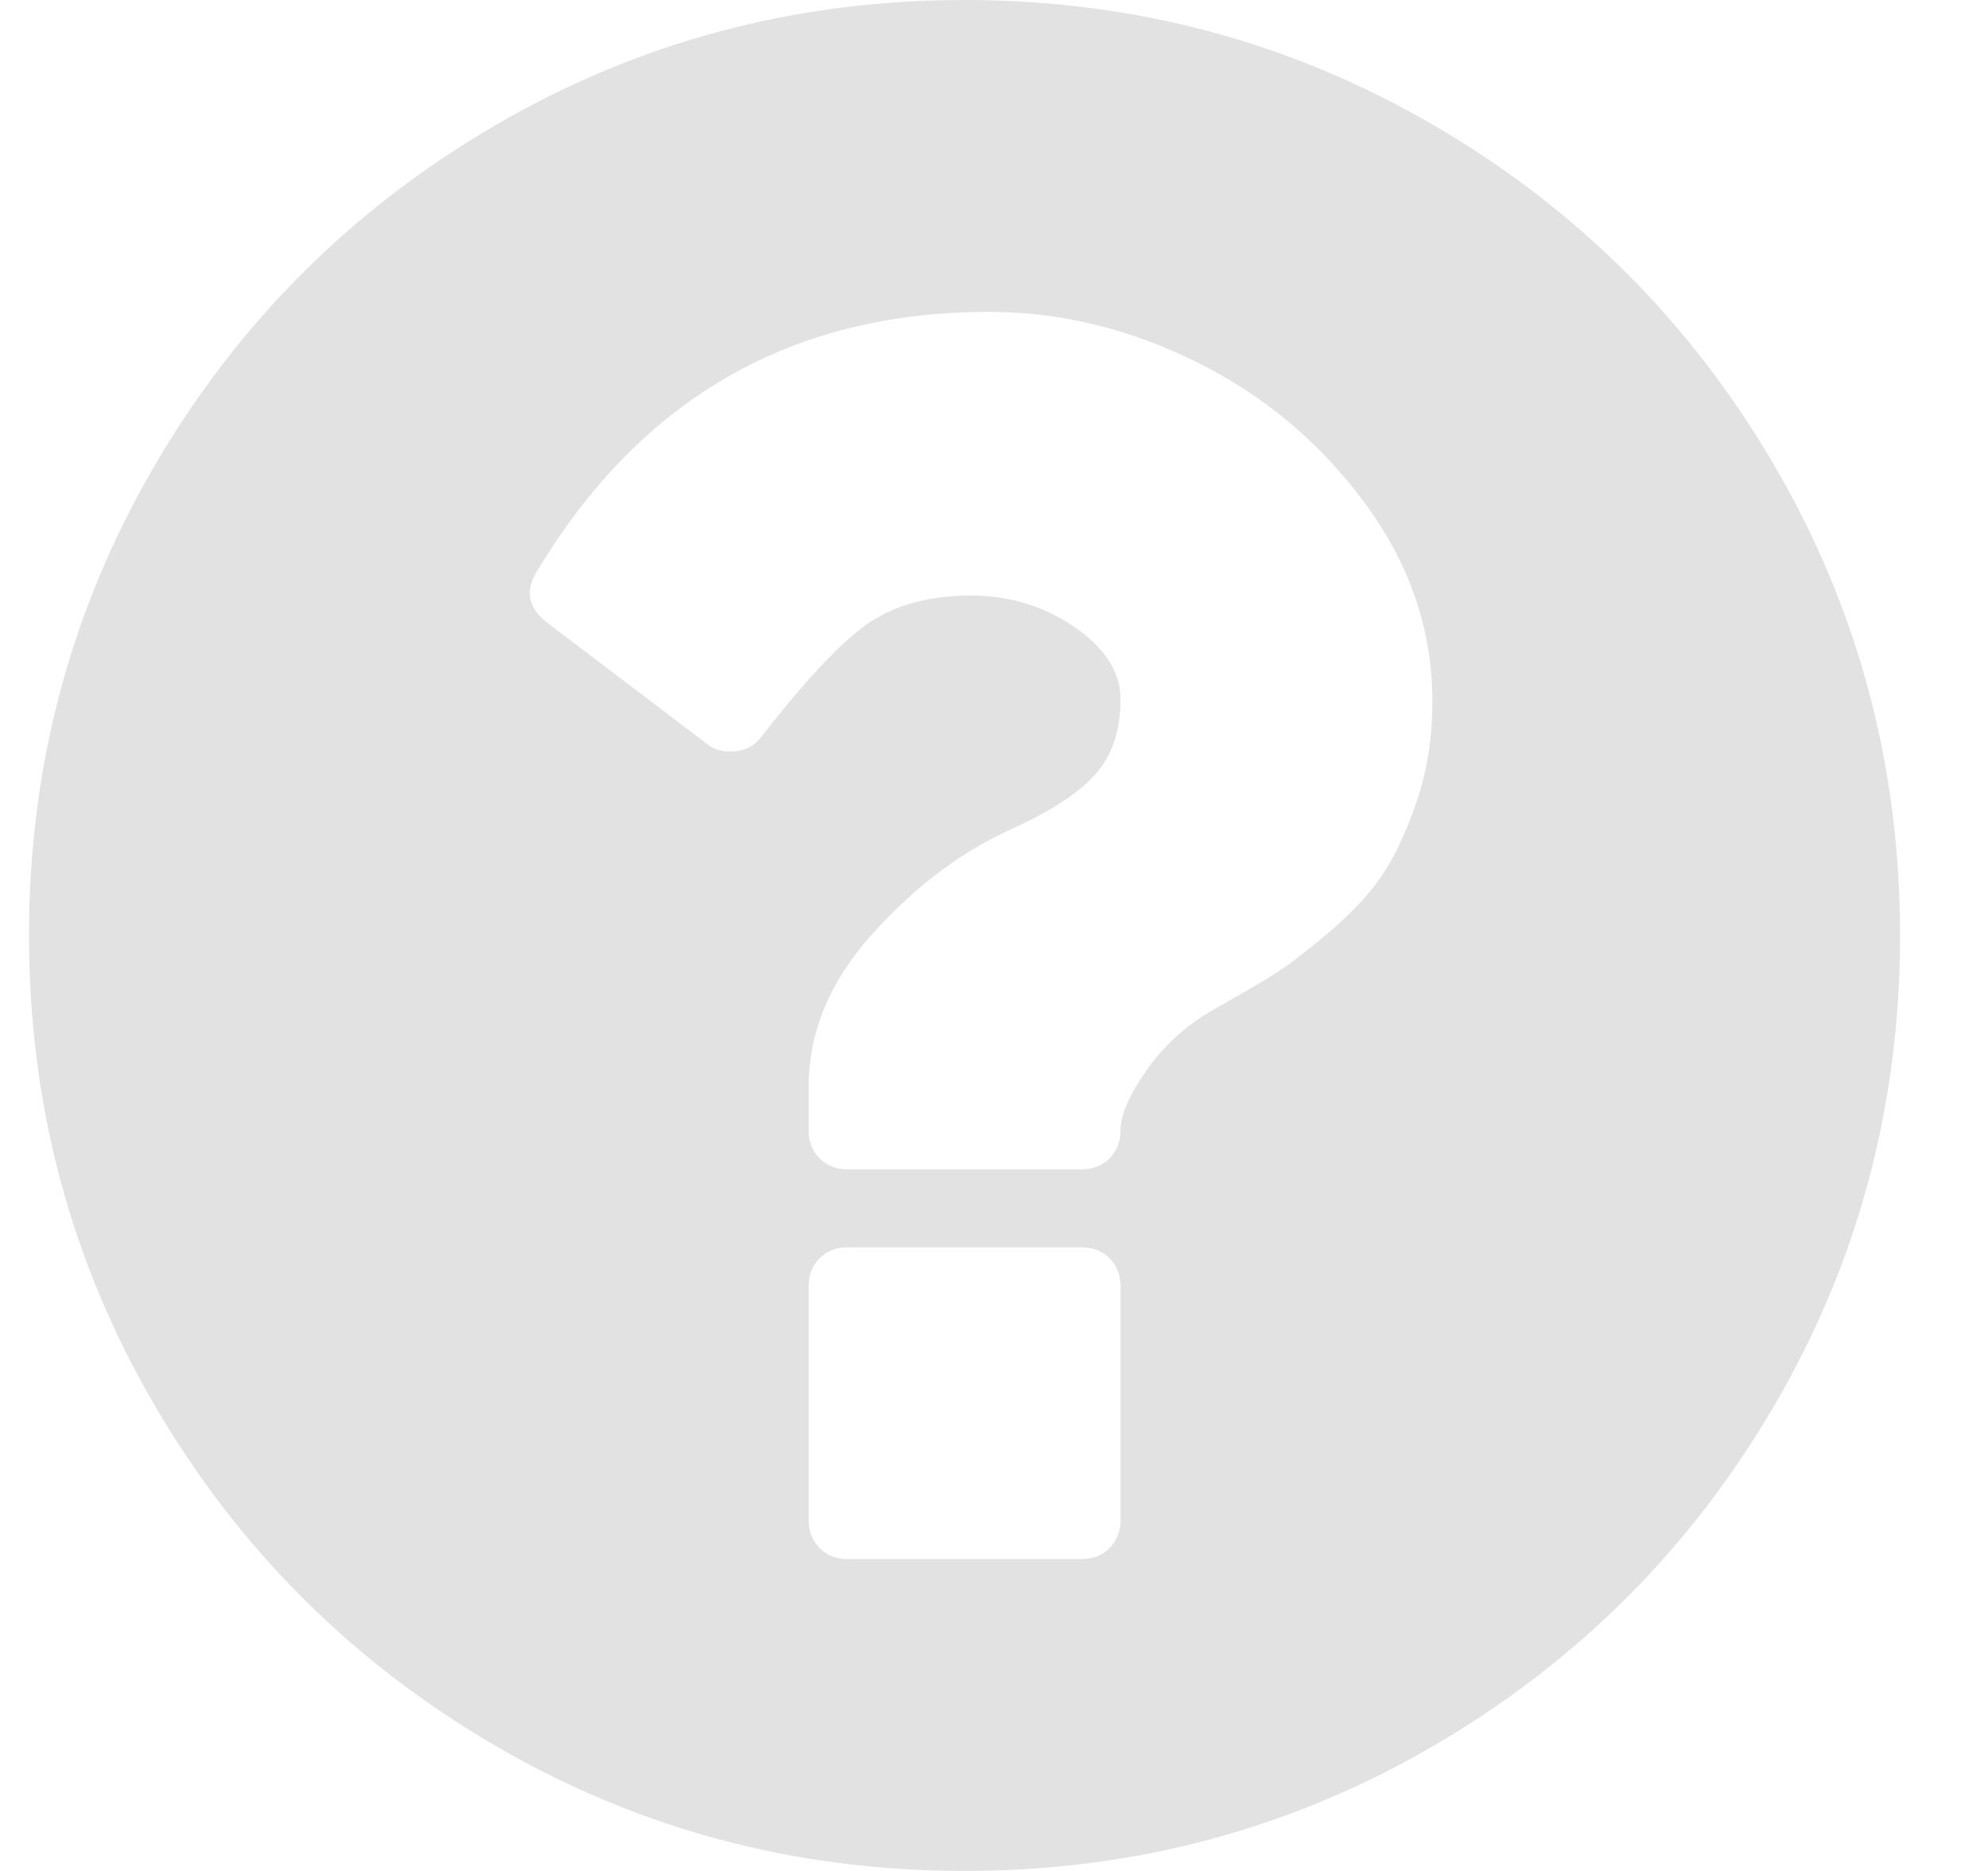 <svg width="17" height="16" viewBox="0 0 17 16" fill="none" xmlns="http://www.w3.org/2000/svg">
<g clip-path="url(#clip0)">
<path d="M15.175 3.984C14.46 2.759 13.49 1.788 12.264 1.073C11.038 0.358 9.7 0 8.248 0C6.797 0 5.458 0.358 4.233 1.073C3.007 1.788 2.036 2.759 1.321 3.984C0.606 5.21 0.248 6.549 0.248 8C0.248 9.451 0.606 10.79 1.321 12.016C2.036 13.241 3.007 14.212 4.232 14.927C5.458 15.642 6.797 16 8.248 16C9.7 16 11.038 15.642 12.264 14.927C13.489 14.212 14.46 13.241 15.175 12.016C15.89 10.79 16.248 9.451 16.248 8C16.248 6.549 15.89 5.21 15.175 3.984ZM9.582 13C9.582 13.097 9.55 13.177 9.488 13.239C9.426 13.302 9.346 13.333 9.249 13.333H7.248C7.151 13.333 7.071 13.302 7.009 13.239C6.946 13.177 6.915 13.097 6.915 13V11C6.915 10.903 6.946 10.823 7.009 10.76C7.071 10.698 7.151 10.667 7.248 10.667H9.249C9.346 10.667 9.426 10.698 9.488 10.76C9.55 10.823 9.582 10.903 9.582 11V13ZM12.118 6.844C12.031 7.101 11.934 7.311 11.826 7.474C11.719 7.637 11.564 7.804 11.363 7.974C11.162 8.144 11.002 8.266 10.883 8.339C10.766 8.412 10.595 8.511 10.373 8.636C10.144 8.767 9.955 8.939 9.806 9.151C9.657 9.363 9.582 9.535 9.582 9.667C9.582 9.764 9.55 9.844 9.488 9.906C9.426 9.969 9.346 10 9.249 10H7.248C7.151 10 7.071 9.969 7.009 9.906C6.946 9.844 6.915 9.764 6.915 9.667V9.292C6.915 8.826 7.097 8.39 7.462 7.984C7.827 7.578 8.228 7.278 8.665 7.083C8.998 6.93 9.235 6.774 9.373 6.614C9.512 6.455 9.582 6.243 9.582 5.979C9.582 5.75 9.452 5.545 9.191 5.364C8.931 5.184 8.634 5.093 8.301 5.093C7.939 5.093 7.641 5.177 7.405 5.344C7.175 5.51 6.877 5.83 6.509 6.302C6.446 6.385 6.359 6.427 6.248 6.427C6.165 6.427 6.099 6.406 6.05 6.365L4.676 5.323C4.516 5.198 4.488 5.052 4.592 4.885C5.481 3.406 6.769 2.667 8.457 2.667C9.061 2.667 9.651 2.809 10.228 3.094C10.804 3.378 11.285 3.781 11.671 4.302C12.056 4.823 12.249 5.389 12.249 6C12.248 6.306 12.205 6.587 12.118 6.844Z" fill="#E2E2E2"/>
</g>
<defs>
<clipPath id="clip0">
<rect width="16" height="16" fill="white" transform="translate(0.248)"/>
</clipPath>
</defs>
</svg>
